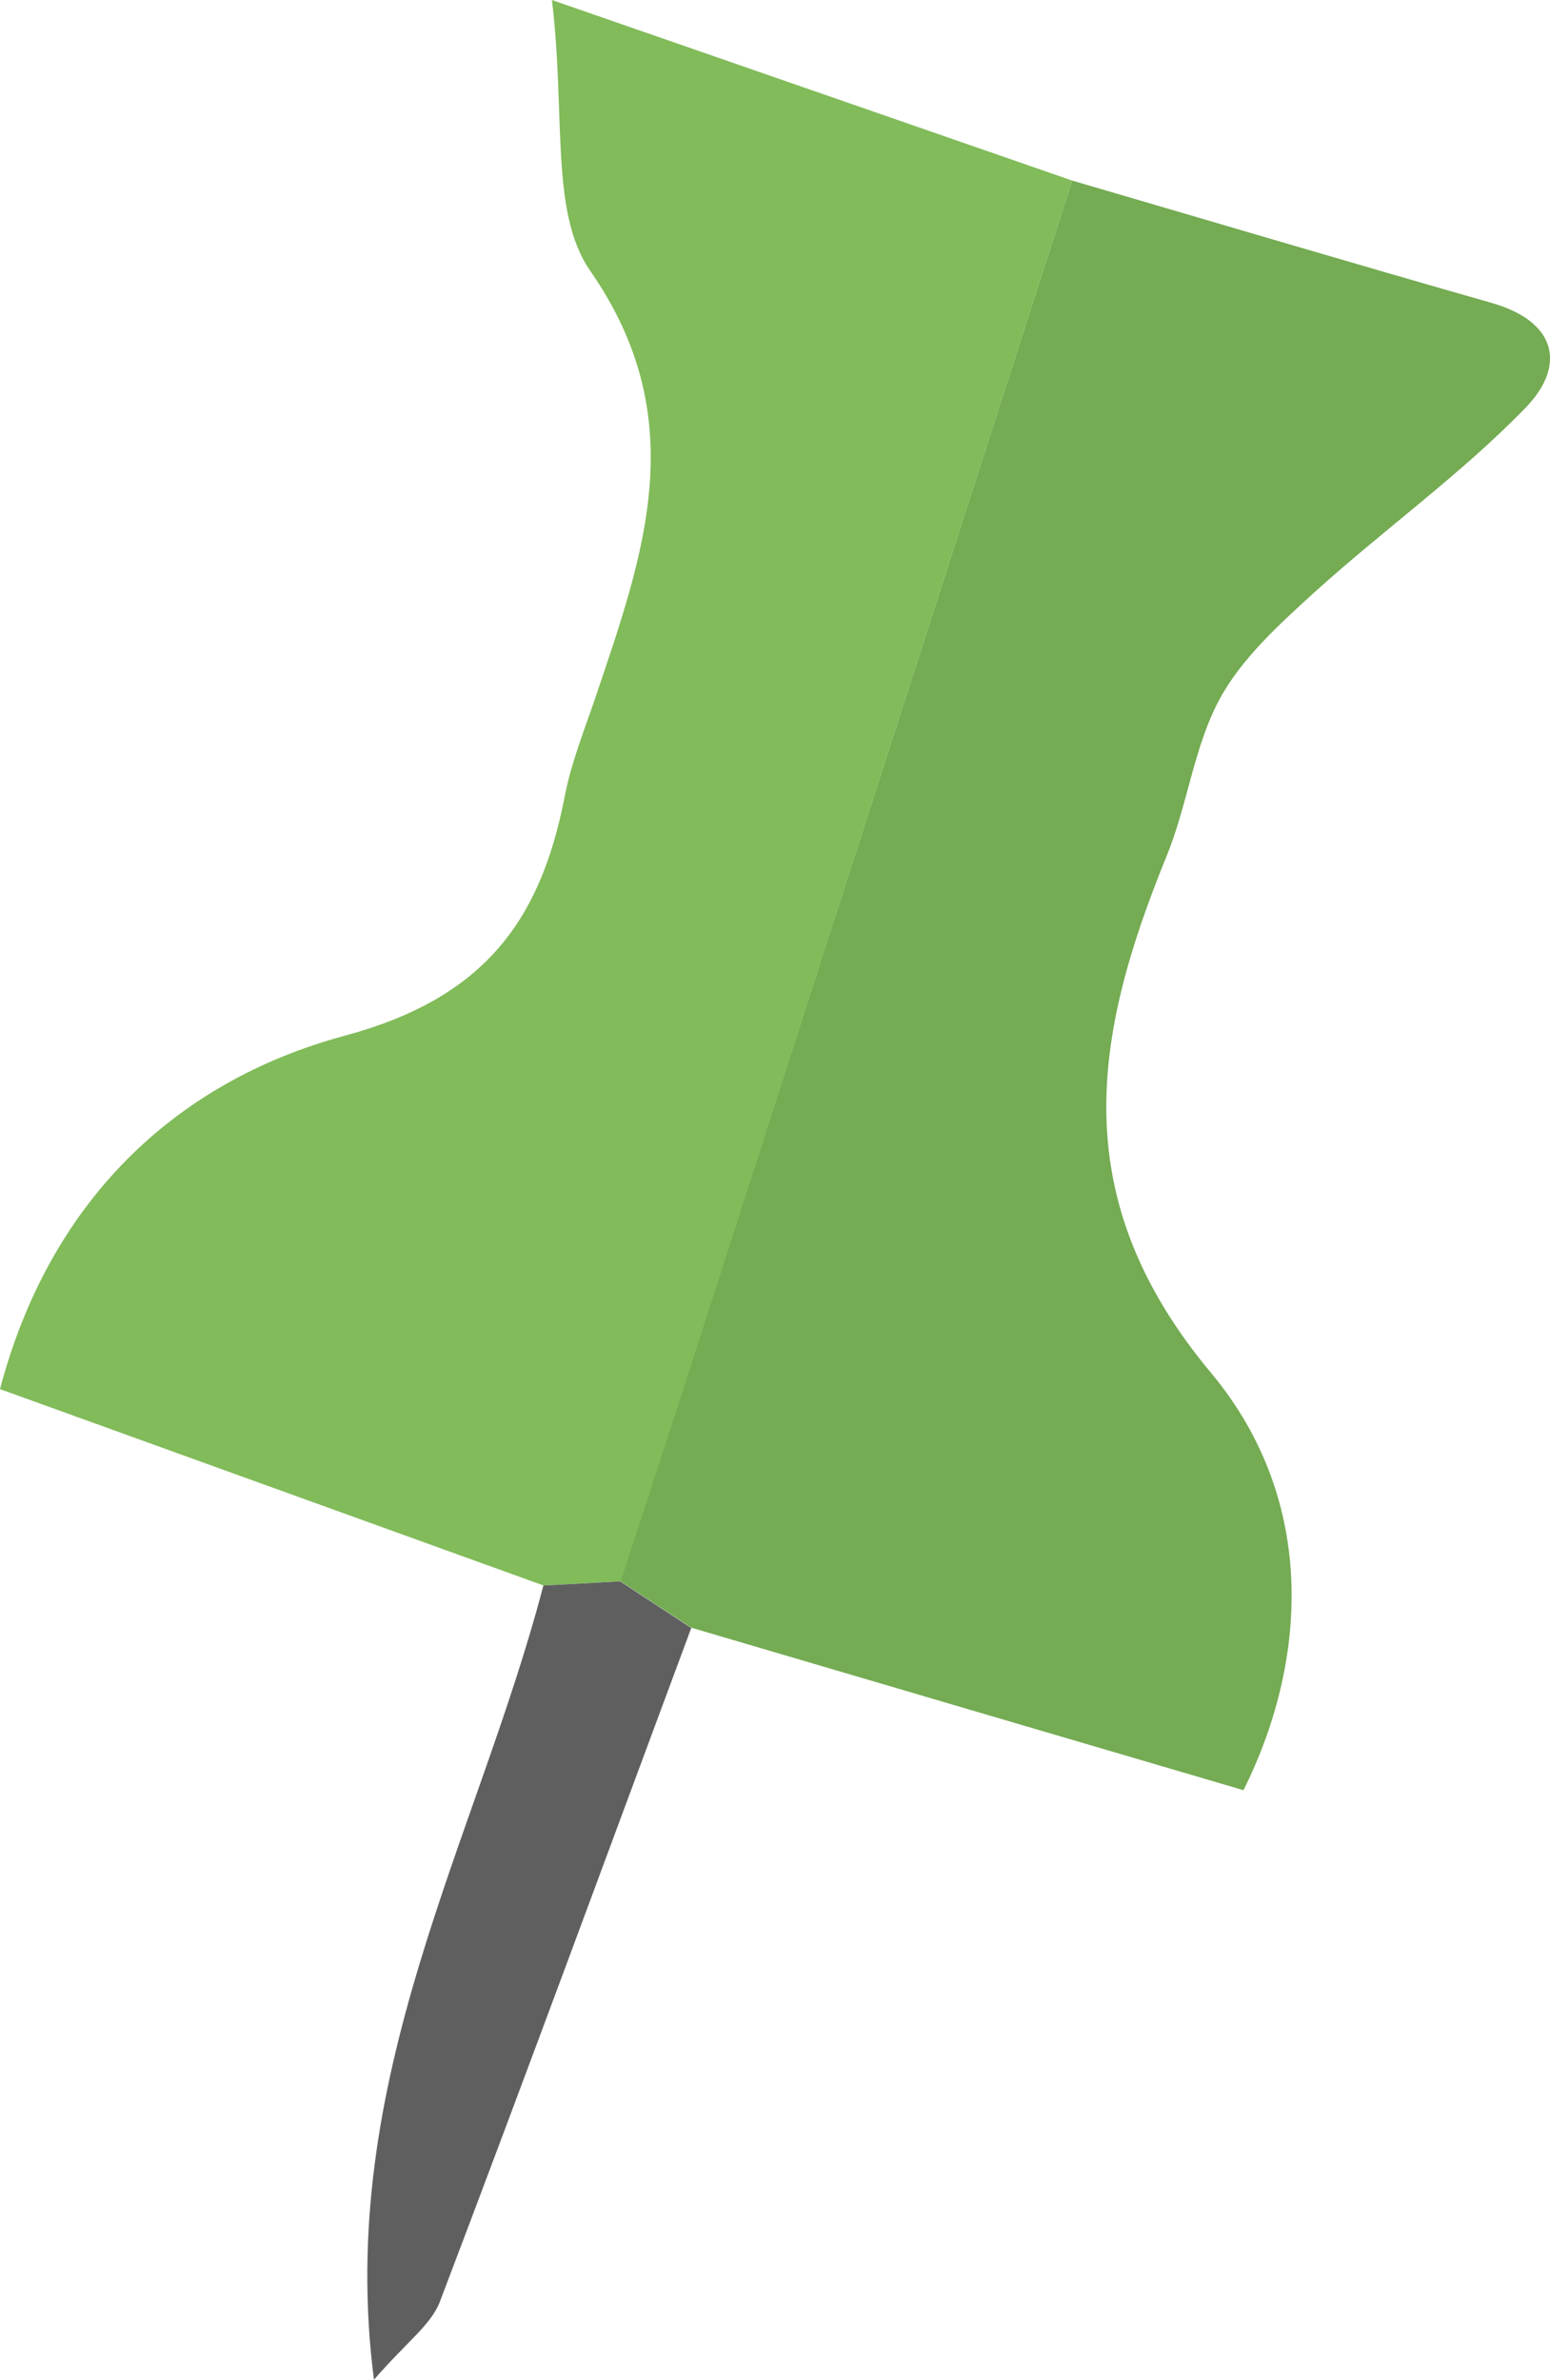 <?xml version="1.0" encoding="utf-8"?>
<!-- Generator: Adobe Illustrator 22.0.1, SVG Export Plug-In . SVG Version: 6.00 Build 0)  -->
<svg version="1.1" id="Calque_1" xmlns="http://www.w3.org/2000/svg" xmlns:xlink="http://www.w3.org/1999/xlink" x="0px" y="0px"
	 viewBox="0 0 489.5 751.2" style="enable-background:new 0 0 489.5 751.2;" xml:space="preserve">
<style type="text/css">
	.st0{fill:#74AB53;}
	.st1{fill:#81BB5A;}
	.st2{fill:#5F5F60;}
</style>
<title>Fichier 3</title>
<g id="Calque_2_1_">
	<g id="Laag_1">
		<path class="st0" d="M338.6,57c44.1,12.9,88.2,26,132.4,38.6c21,6,23.5,20.1,10.7,33.2c-20.4,21-44.6,38.3-66.4,58
			c-11.2,10.2-23.2,21-30.2,34c-8.1,15.1-10.1,33.4-16.7,49.5c-23.2,56.8-32.1,107.8,14,163c34.3,41.1,30.1,92.2,10.3,131.8
			c-57.9-17-116-34.1-174.4-51.3l-22.4-14.7c7.7-23.5,15.4-47,23-70.6C258.8,304.7,298.7,180.9,338.6,57z"/>
		<path class="st1" d="M338.6,57c-39.9,123.8-79.8,247.7-119.6,371.6c-7.6,23.6-15.3,47.1-23,70.6l-24.3,1.3L0,438.5
			c15.4-58.4,54.4-96.9,109-111.6c43.4-11.7,61.6-35.7,69.3-75.3c2.1-11,6.4-21.5,10-32.2c15.1-44.7,30.5-87.3-1.9-133.9
			c-12.8-18.4-7.7-49.2-12.1-85.5L338.6,57z"/>
		<path class="st2" d="M171.6,500.5l24.3-1.3l22.4,14.7c-26.4,71-52.5,142-79.4,212.7c-2.8,7.3-10.5,12.7-20.8,24.6
			C105.8,656.2,150.6,580.8,171.6,500.5z"/>
	</g>
</g>
</svg>

